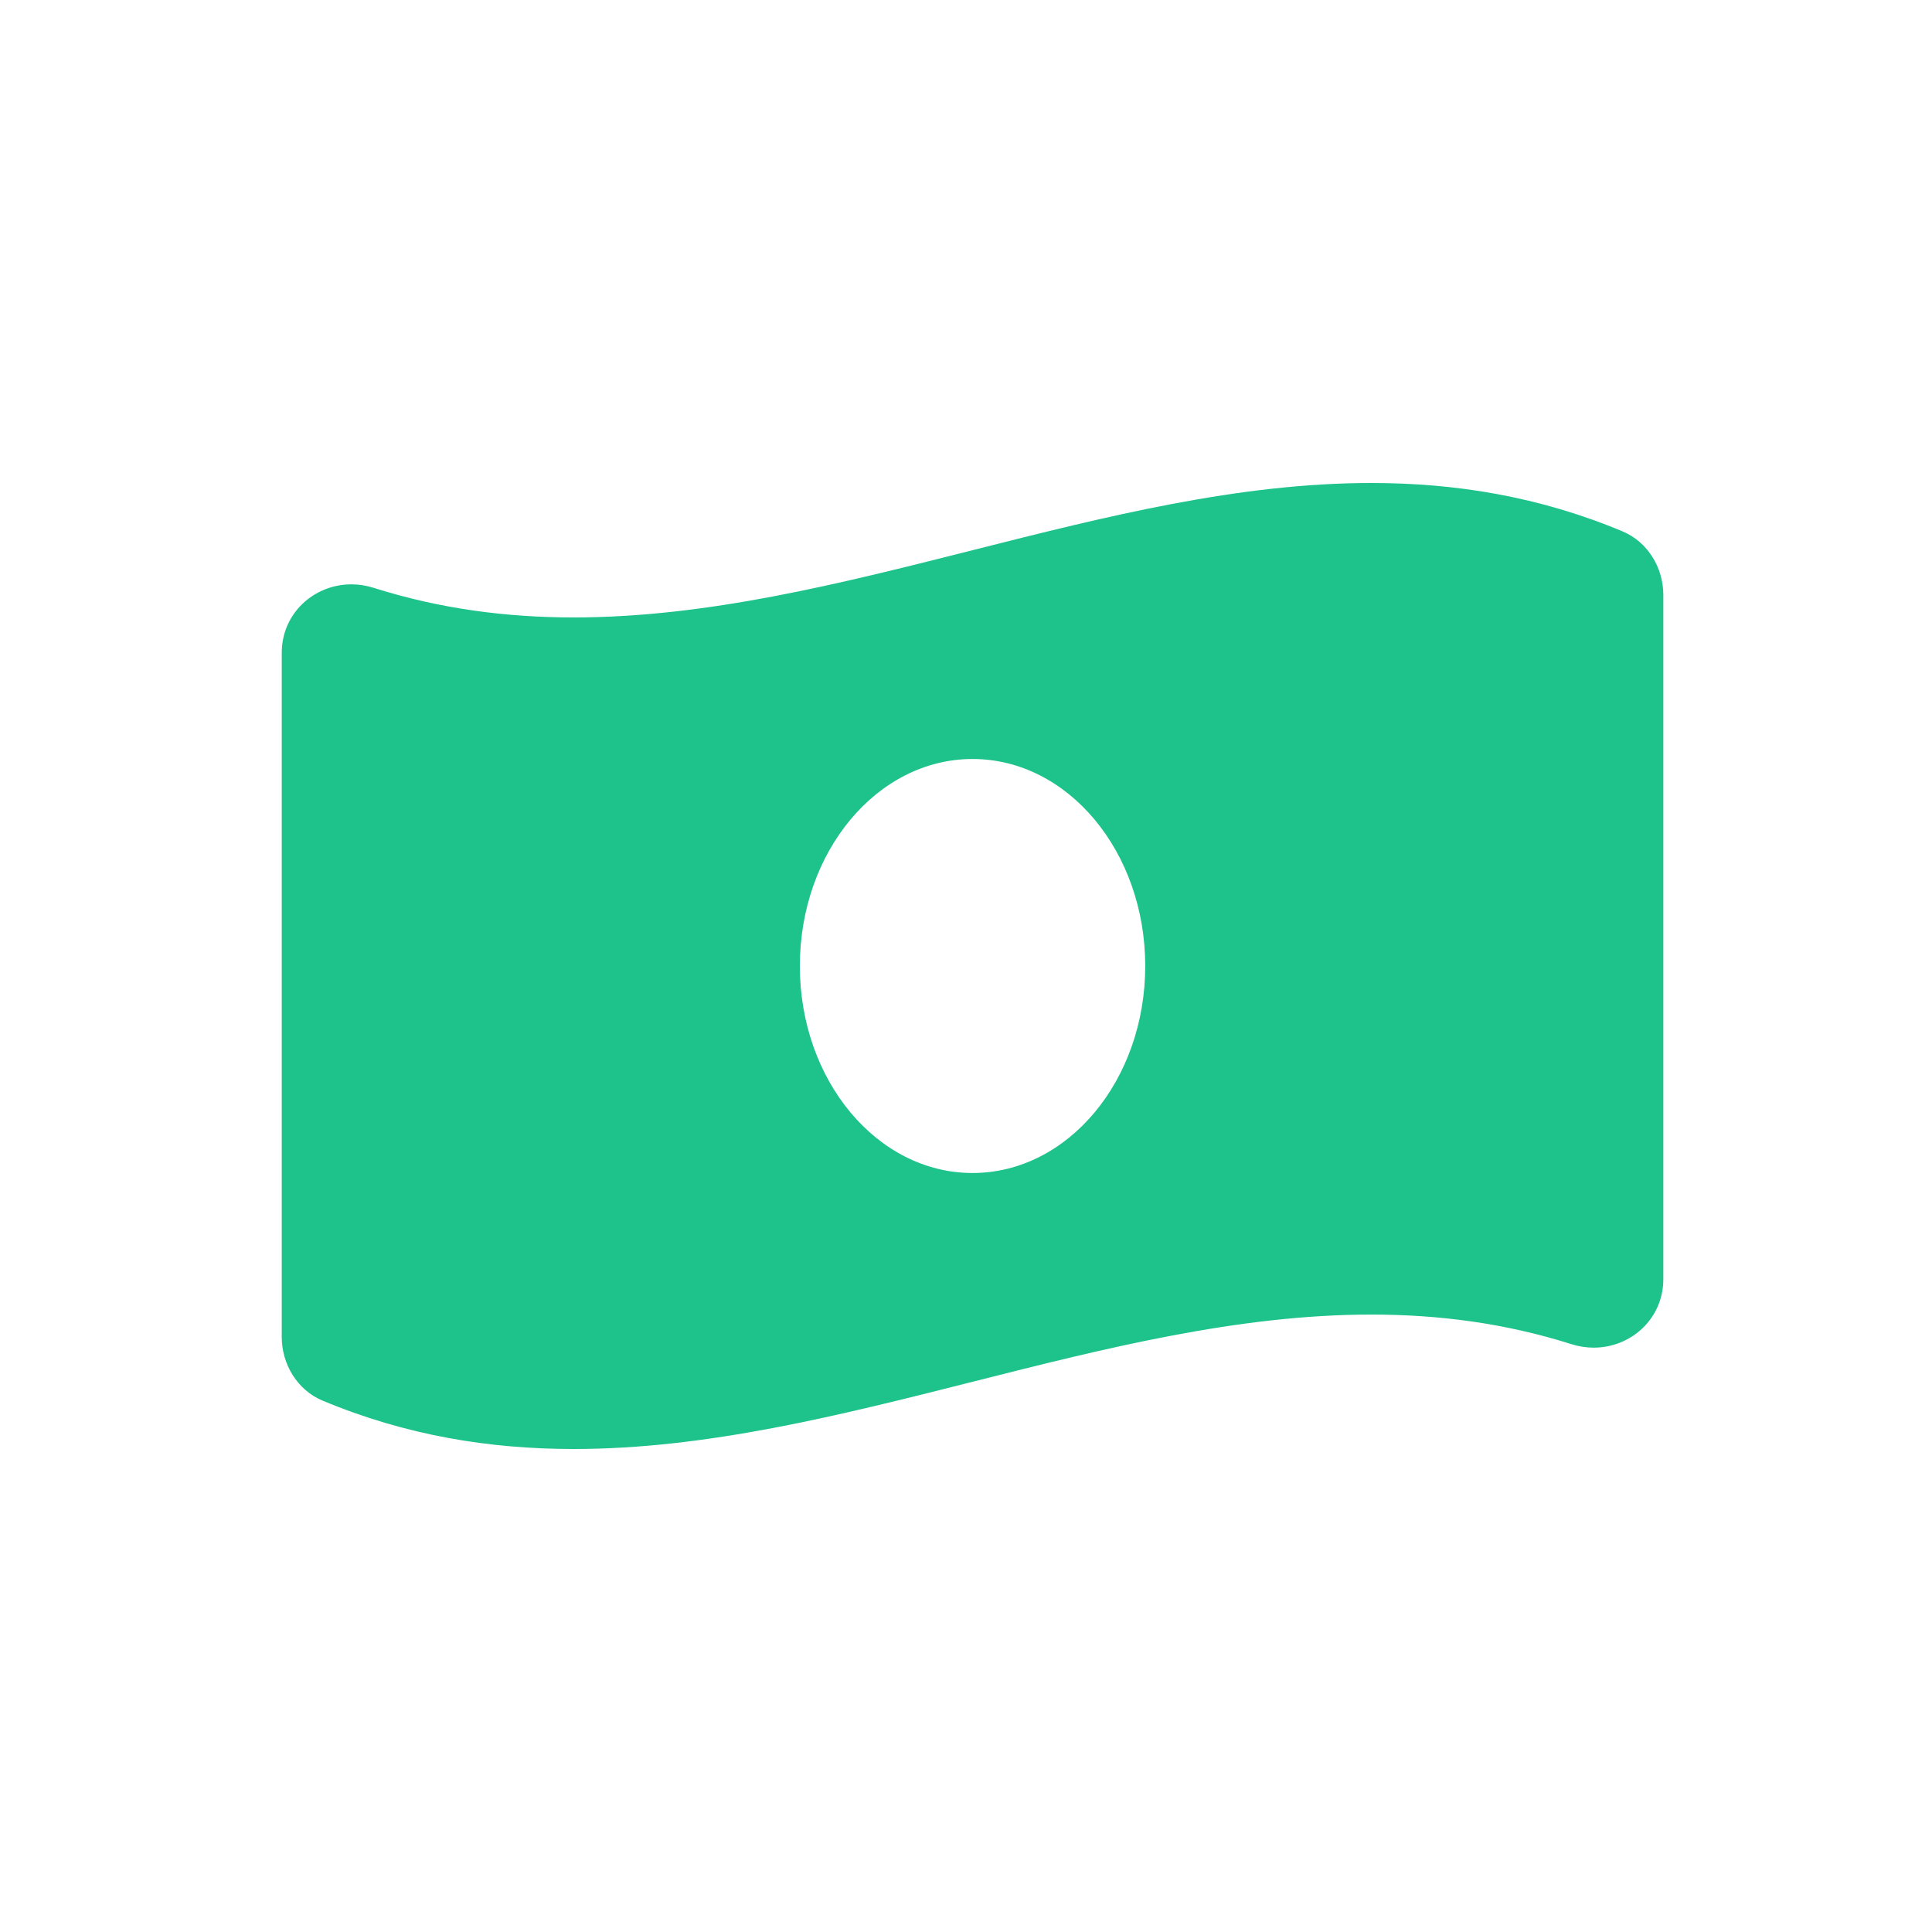<svg width="48" height="48" viewBox="0 0 48 48" fill="none" xmlns="http://www.w3.org/2000/svg">
<path d="M40.314 13.203C38.234 12.332 36.152 12 34.071 12C27.465 11.999 20.86 15.34 14.254 15.34C12.597 15.34 10.941 15.13 9.285 14.605C9.099 14.546 8.912 14.518 8.73 14.518C7.807 14.518 7 15.231 7 16.222V33.218C7 33.895 7.388 34.536 8.01 34.796C10.091 35.668 12.173 36 14.254 36C20.86 36 27.465 32.66 34.071 32.66C35.728 32.66 37.384 32.87 39.04 33.395C39.226 33.454 39.413 33.482 39.595 33.482C40.518 33.482 41.325 32.768 41.325 31.777V14.782C41.325 14.105 40.937 13.464 40.314 13.203ZM24.162 29.143C21.792 29.143 19.872 26.84 19.872 24C19.872 21.16 21.793 18.857 24.162 18.857C26.532 18.857 28.453 21.16 28.453 24C28.453 26.841 26.531 29.143 24.162 29.143Z" fill="#1EC28B"/>
</svg>
